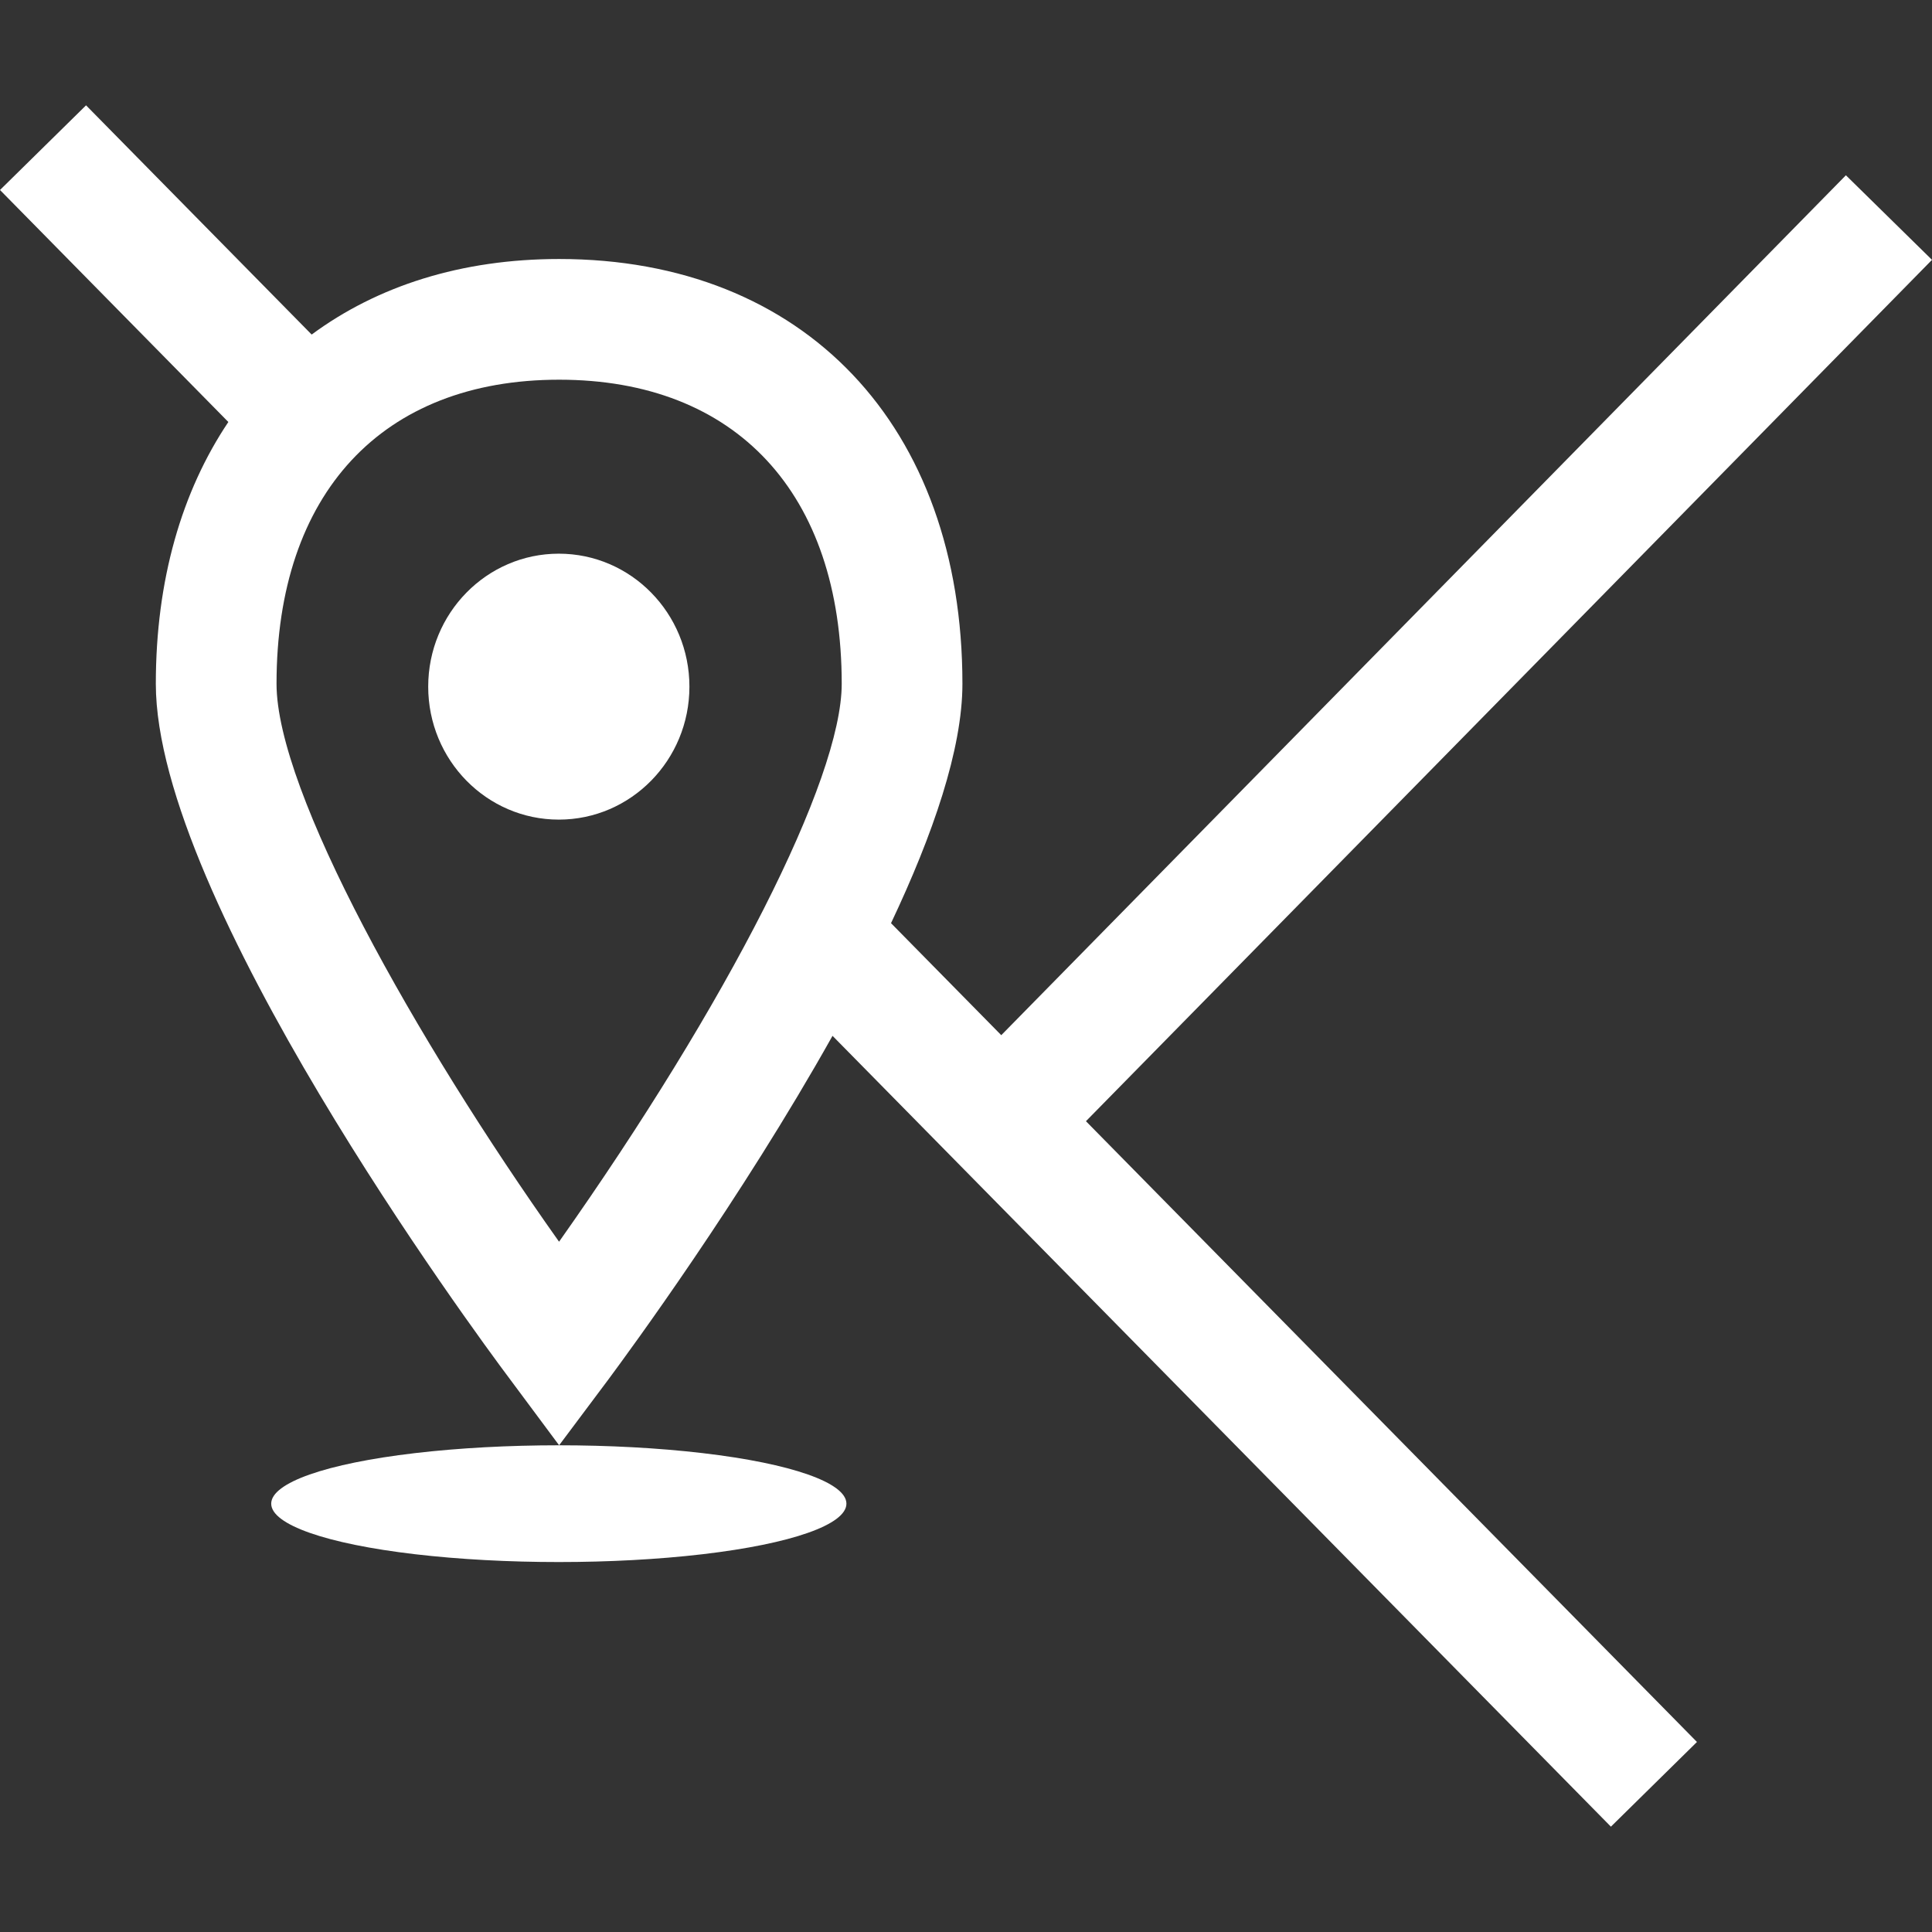 <?xml version="1.0" encoding="iso-8859-1"?>
<!-- Generator: Adobe Illustrator 19.0.0, SVG Export Plug-In . SVG Version: 6.00 Build 0)  -->
<svg fill="#fff" version="1.1" id="Capa_1" xmlns="http://www.w3.org/2000/svg" xmlns:xlink="http://www.w3.org/1999/xlink" x="0px" y="0px"
	 viewBox="0 0 490 490" style="enable-background:new 0 0 490 490;" xml:space="preserve">
<rect x="0" y="0" width="490" height="490" fill="#333333" stroke="none"/>
<g>
	<ellipse  fill="#fff" cx="141.728" cy="381.365" rx="72.943" ry="14.805"/>
	<g>
		<path fill="#fff" d="M39.521,173.428c0,54.551,80.57,164.053,89.775,176.309l12.51,16.822l12.589-16.822
			c5.178-6.998,33.343-45.272,56.752-87.025l197.416,200.574l21.824-21.48L275.422,284.364L490,65.904l-21.839-21.45
			L253.945,262.545l-27.96-28.407c10.633-22.471,18.108-44.139,18.108-60.709c0-65.445-40.128-107.74-102.286-107.74
			c-24.857,0-46.108,6.861-62.761,19.163L21.824,26.714L0,48.187l57.915,58.841C46.108,124.615,39.521,147.104,39.521,173.428z
			 M213.479,173.428c0,24.291-28.95,80.992-71.688,141.501c-36.616-51.62-71.657-114.225-71.657-141.501
			c0-48.294,26.793-77.127,71.672-77.127C186.686,96.301,213.479,125.134,213.479,173.428z"/>
		<ellipse fill="#fff" cx="141.728" cy="174.149" rx="33.125" ry="33.724"/>
	</g>
</g>
<g>
</g>
<g>
</g>
<g>
</g>
<g>
</g>
<g>
</g>
<g>
</g>
<g>
</g>
<g>
</g>
<g>
</g>
<g>
</g>
<g>
</g>
<g>
</g>
<g>
</g>
<g>
</g>
<g>
</g>
</svg>
